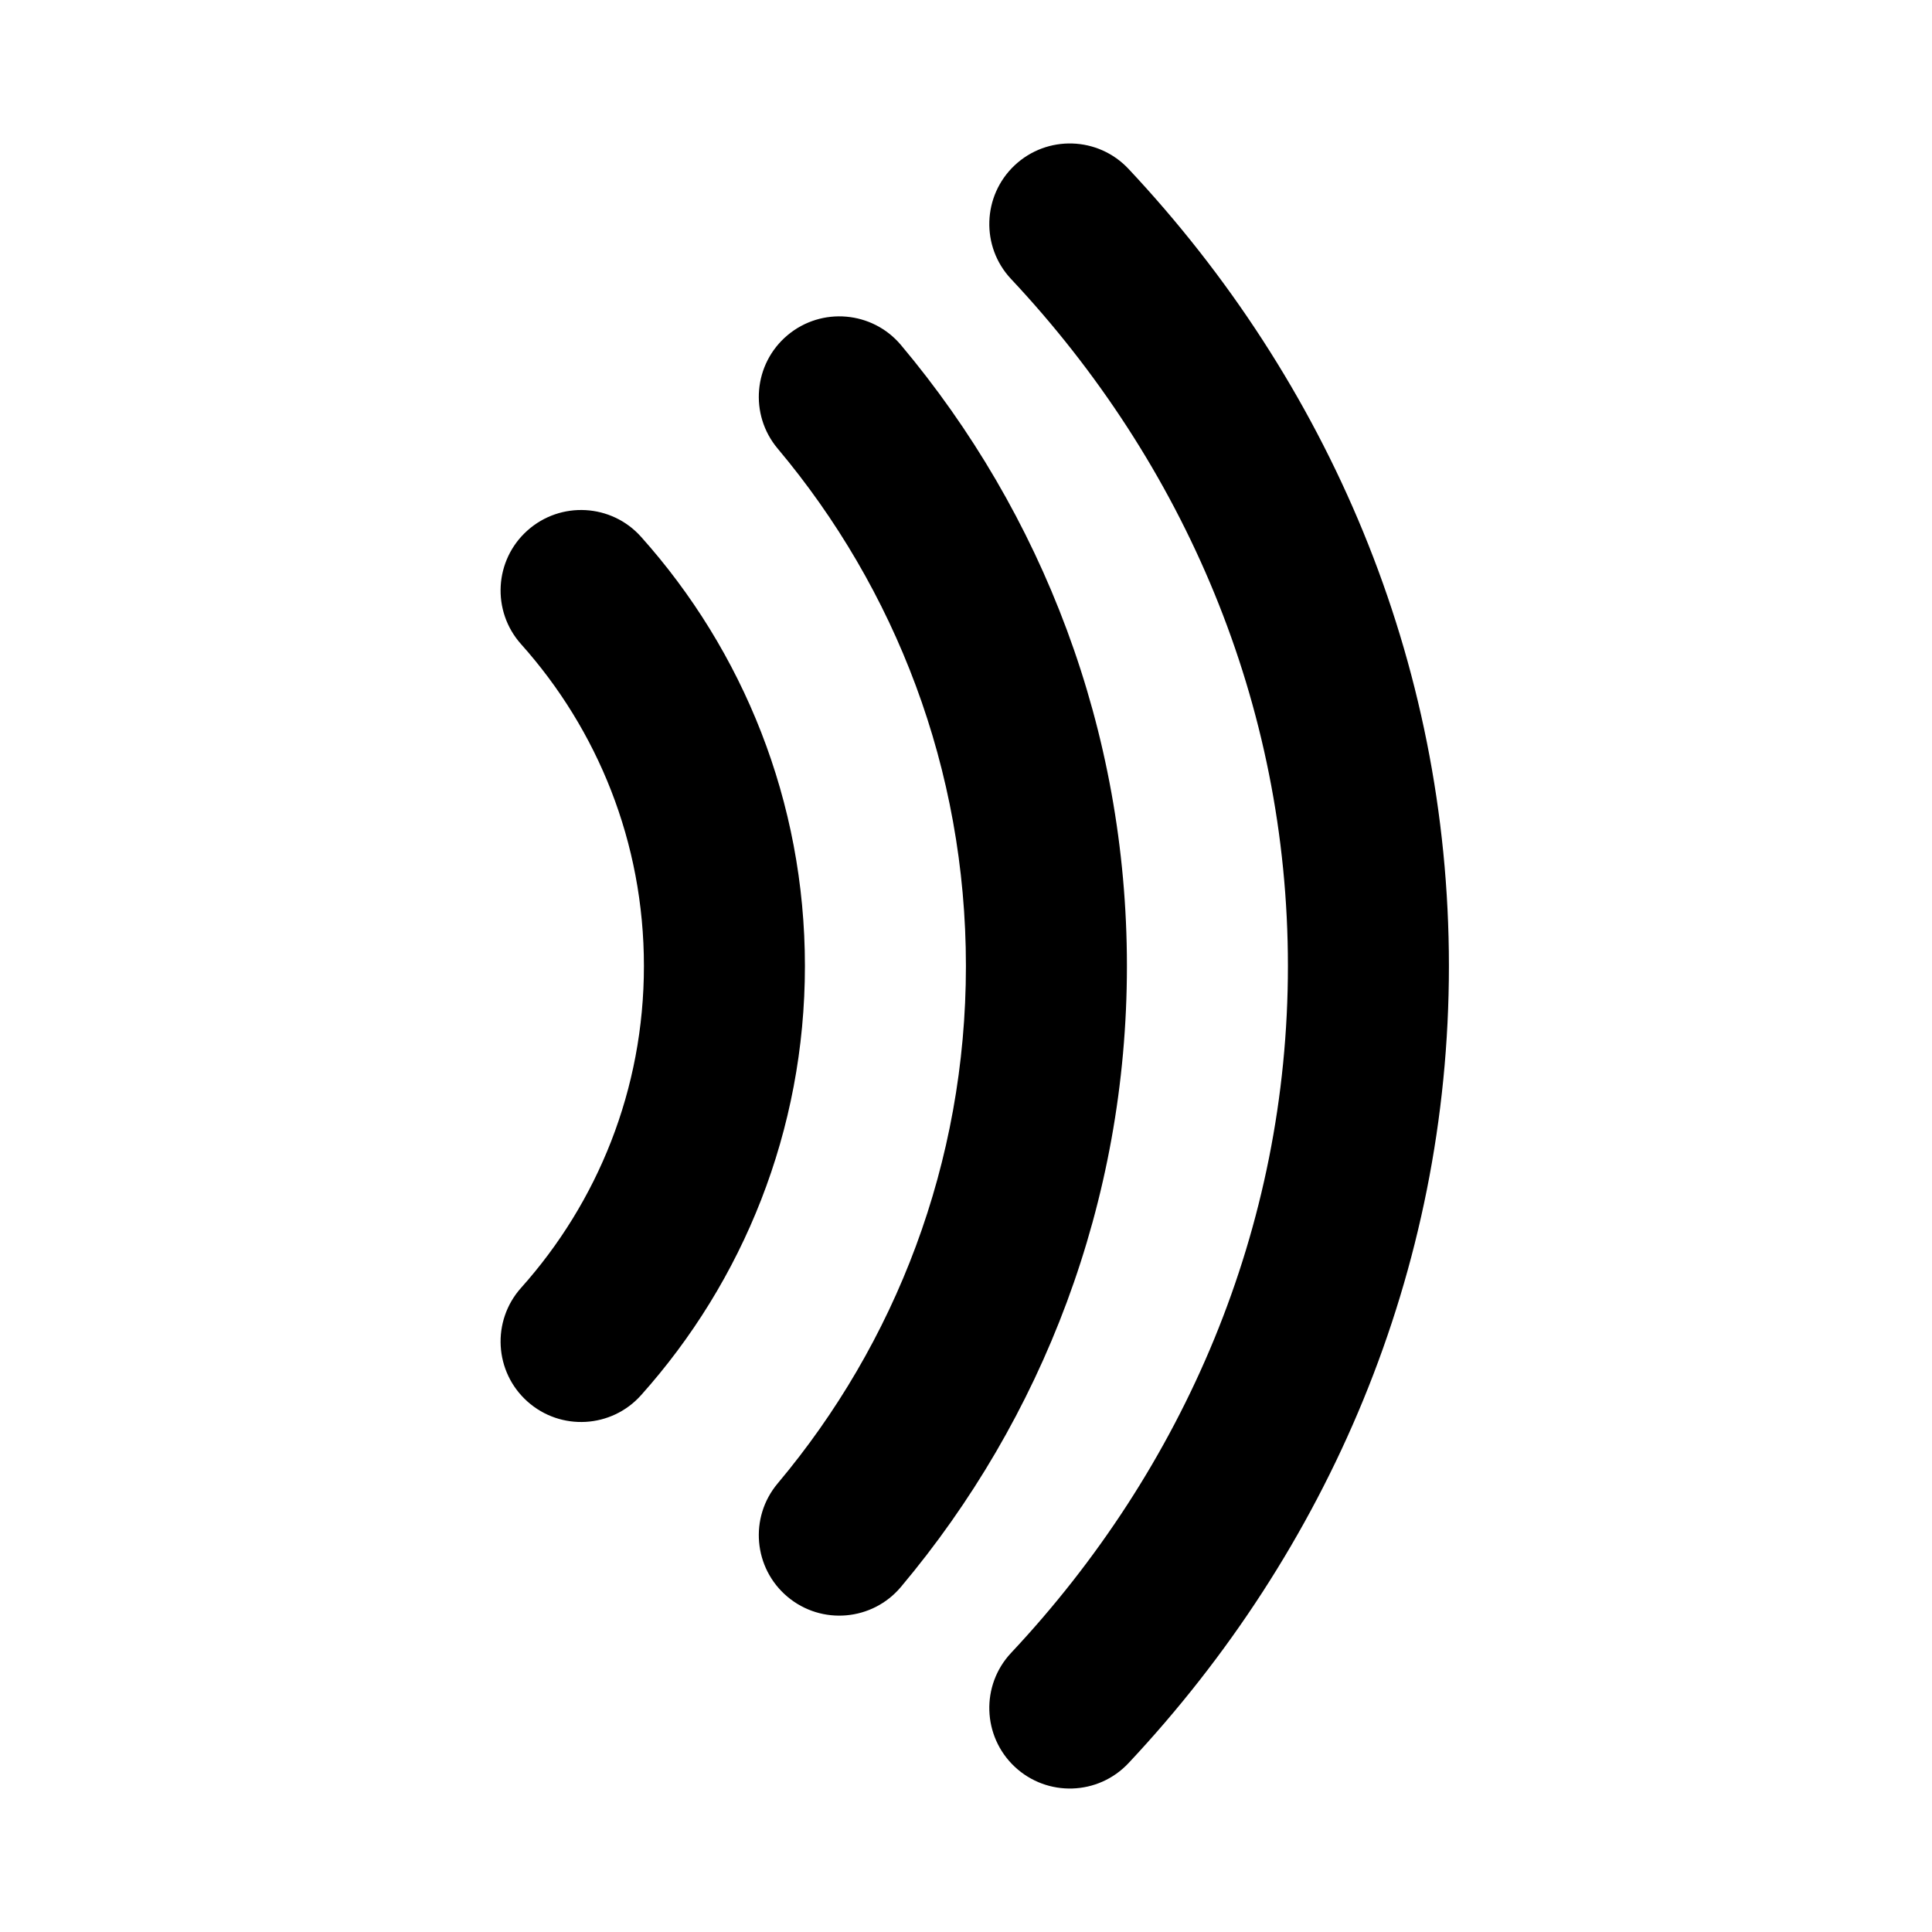 <svg width="24" height="24" viewBox="0 0 24 24" fill="none" xmlns="http://www.w3.org/2000/svg">
<path fill-rule="evenodd" clip-rule="evenodd" d="M12.605 2.053C13.008 1.675 13.641 1.695 14.019 2.098C16.49 4.732 17.999 8.197 17.999 12C17.999 15.802 16.49 19.267 14.019 21.902C13.641 22.305 13.008 22.325 12.605 21.947C12.203 21.569 12.182 20.936 12.56 20.533C14.709 18.242 15.999 15.258 15.999 12C15.999 8.742 14.709 5.757 12.56 3.466C12.182 3.064 12.203 2.431 12.605 2.053ZM9.783 4.164C10.206 3.809 10.837 3.864 11.192 4.286C12.944 6.372 13.999 9.064 13.999 12C13.999 14.936 12.944 17.628 11.192 19.713C10.837 20.136 10.206 20.191 9.783 19.836C9.36 19.481 9.305 18.85 9.661 18.427C11.121 16.689 11.999 14.448 11.999 12C11.999 9.552 11.121 7.311 9.661 5.573C9.305 5.15 9.36 4.519 9.783 4.164ZM6.552 6.59C6.964 6.222 7.596 6.257 7.964 6.669C9.229 8.083 9.999 9.953 9.999 12C9.999 14.047 9.229 15.917 7.964 17.331C7.596 17.743 6.964 17.778 6.552 17.41C6.14 17.042 6.105 16.41 6.473 15.998C7.423 14.936 7.999 13.536 7.999 12C7.999 10.463 7.423 9.064 6.473 8.002C6.105 7.59 6.14 6.958 6.552 6.59Z" fill="black"/>
</svg>
